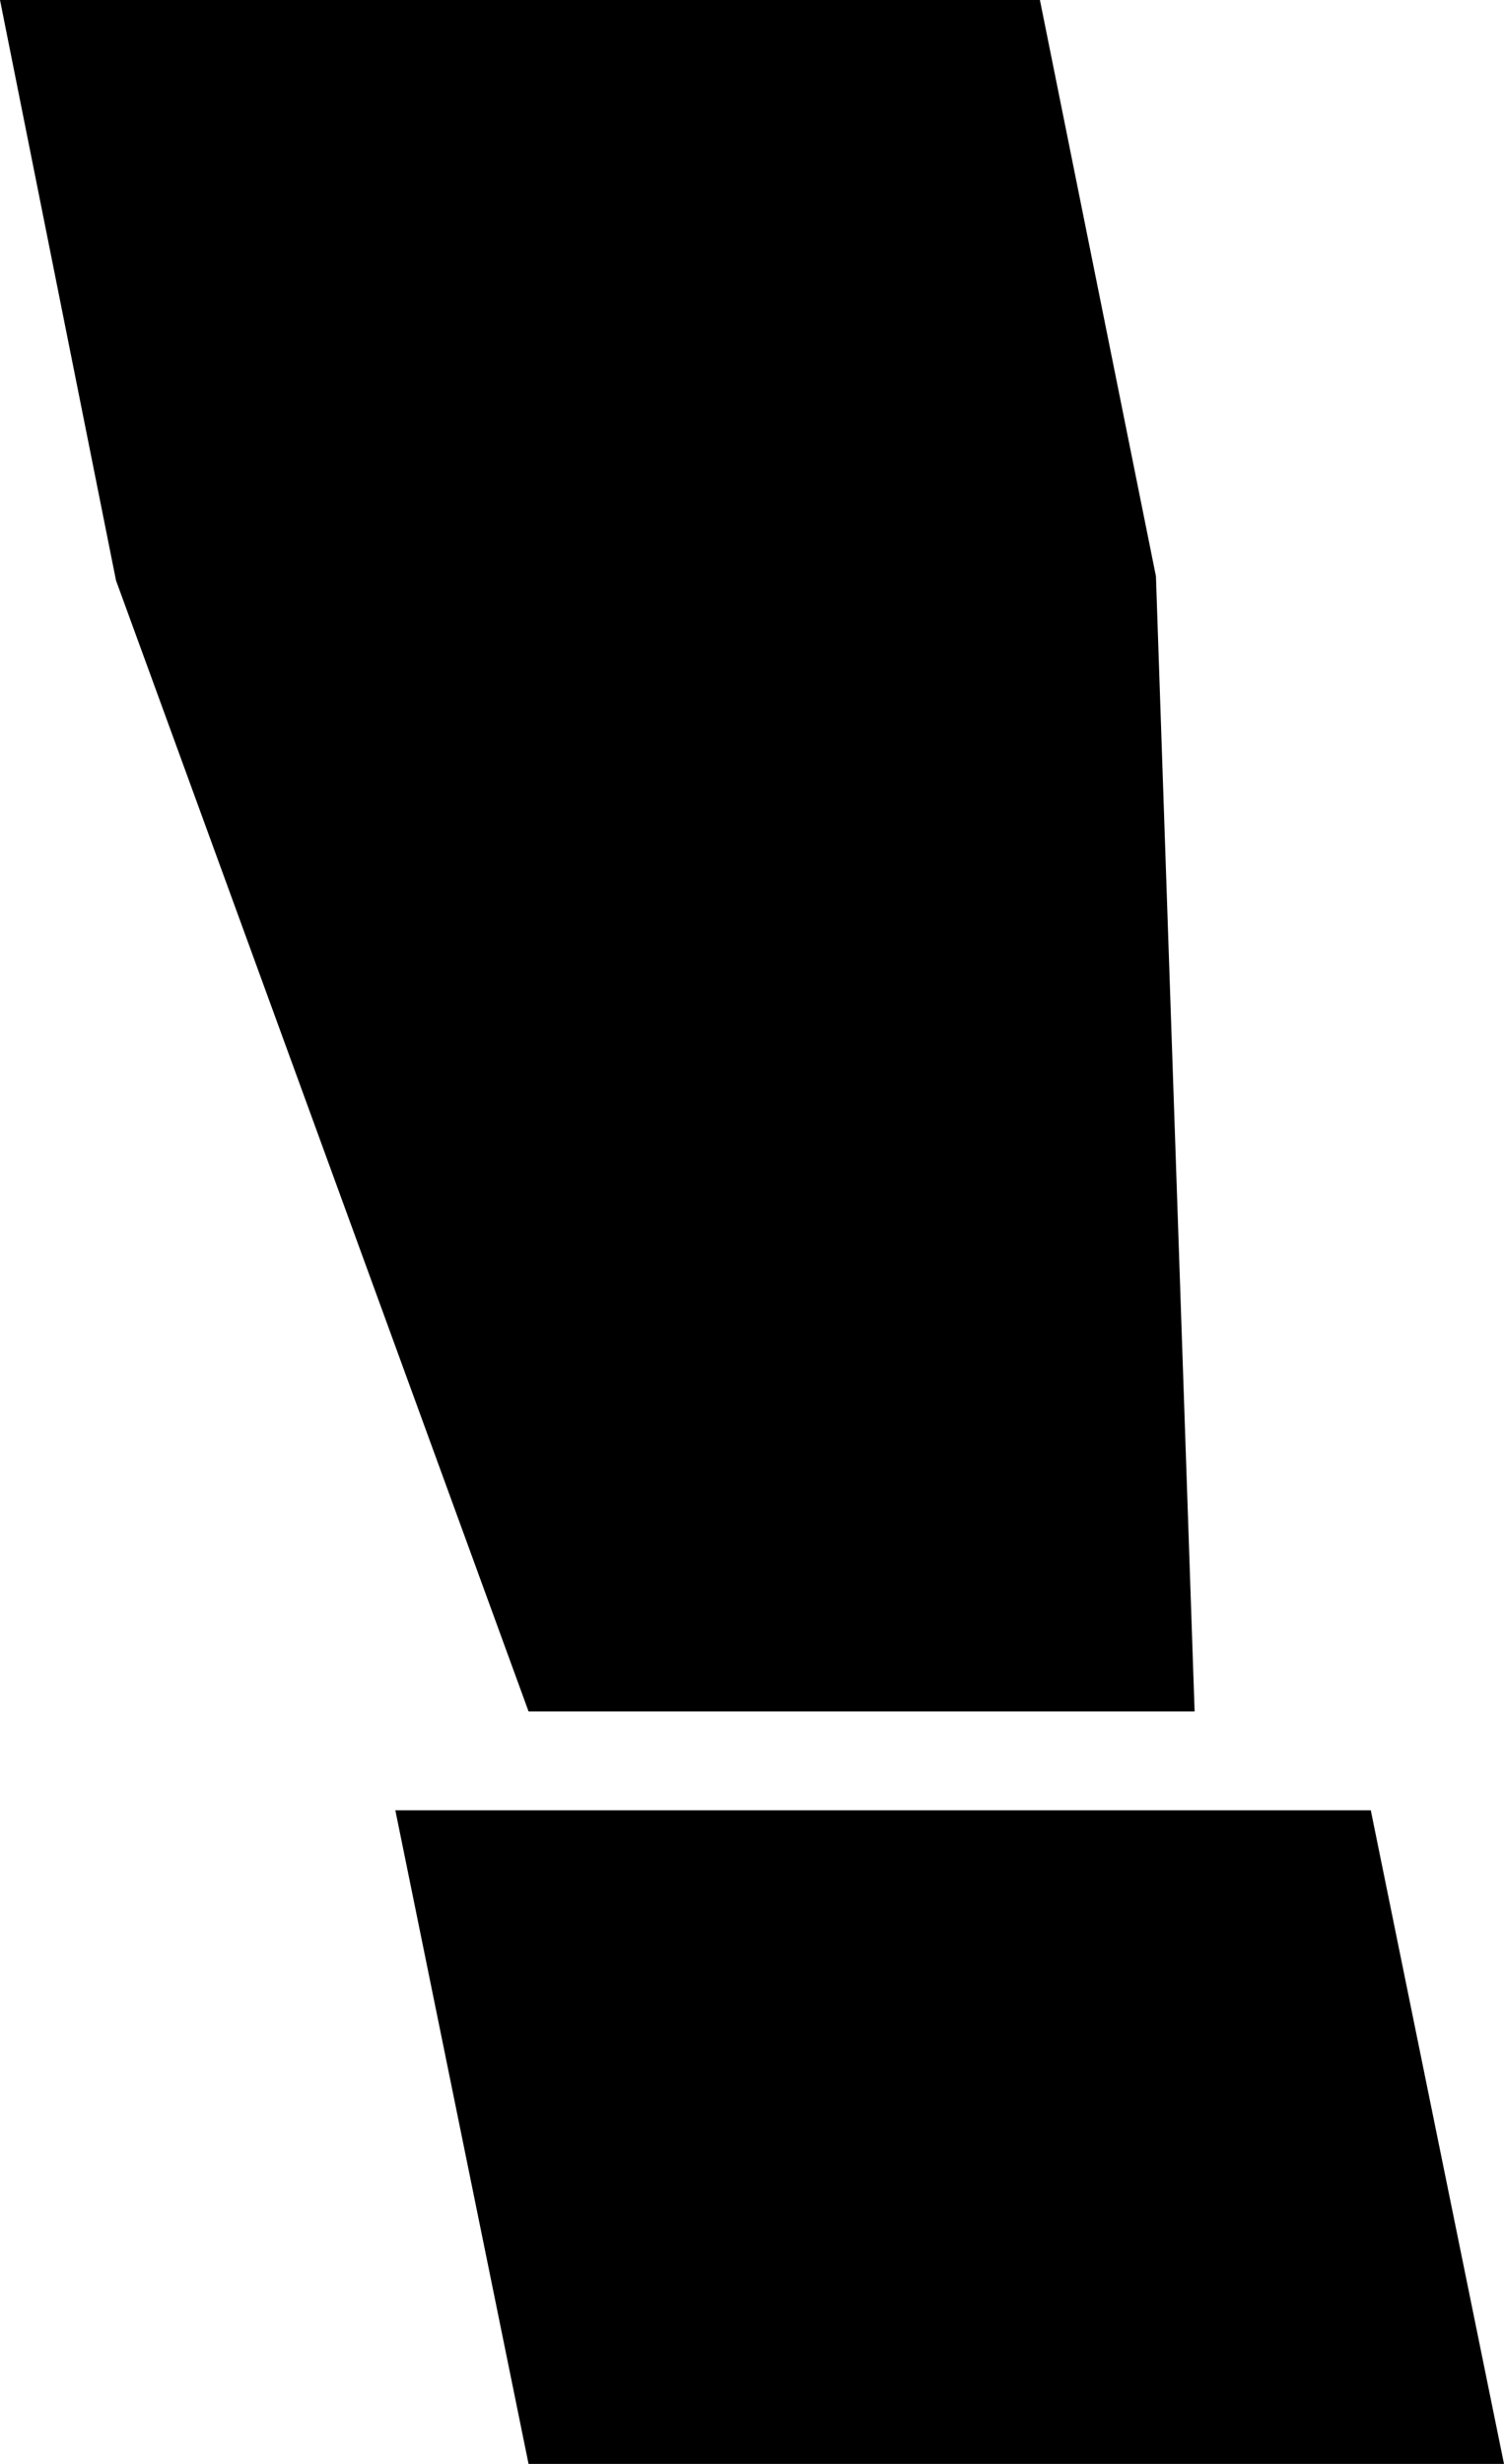 <?xml version="1.0" encoding="UTF-8" standalone="no"?>
<svg xmlns:xlink="http://www.w3.org/1999/xlink" height="28.65px" width="17.5px" xmlns="http://www.w3.org/2000/svg">
  <g transform="matrix(1.0, 0.0, 0.0, 1.0, -225.9, -153.3)">
    <path d="M230.5 174.35 L241.85 174.35 243.4 181.95 232.05 181.95 230.5 174.35 M225.9 153.3 L238.0 153.3 239.35 160.0 239.8 173.2 232.05 173.2 227.25 160.05 225.9 153.3" fill="#000000" fill-rule="evenodd" stroke="none"/>
  </g>
</svg>
